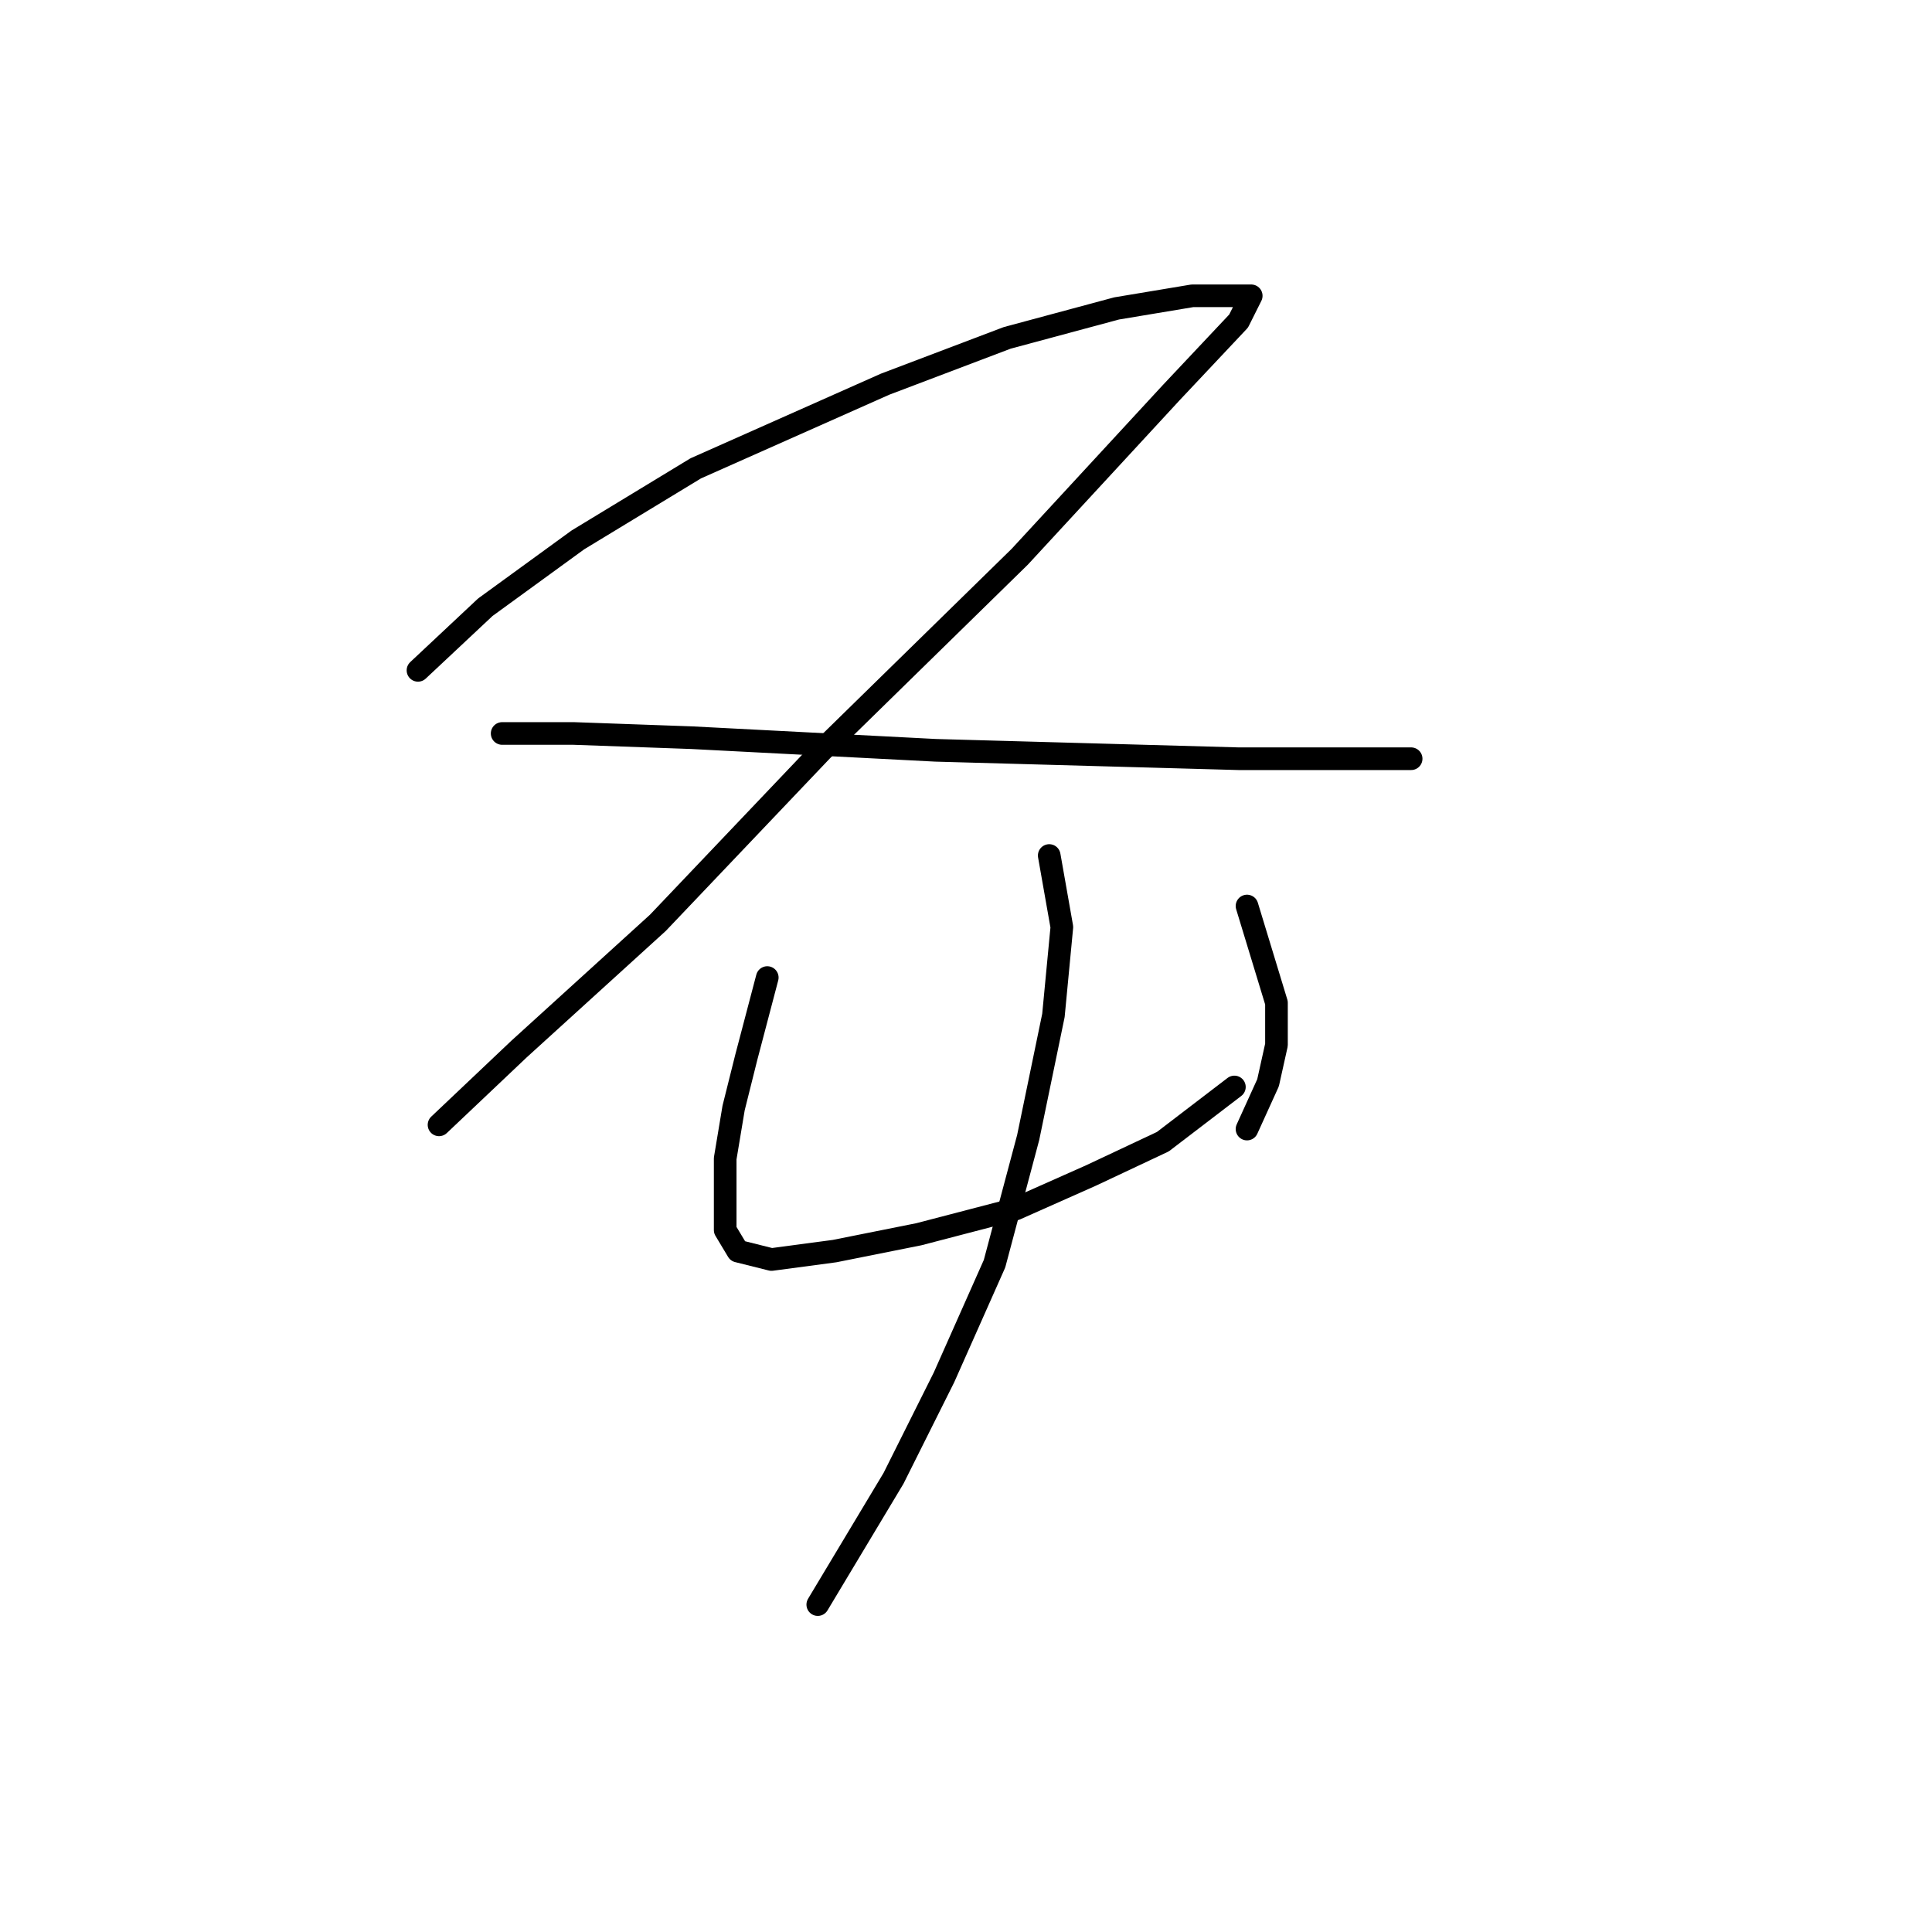 <?xml version="1.0" standalone="no"?>
    <svg width="256" height="256" xmlns="http://www.w3.org/2000/svg" version="1.1">
    <polyline stroke="black" stroke-width="3" stroke-linecap="round" fill="transparent" stroke-linejoin="round" points="55.385 88.825 64.307 80.461 76.574 71.539 92.188 62.059 117.281 50.907 133.452 44.773 147.95 40.87 157.987 39.197 163.563 39.197 165.794 39.197 164.121 42.543 155.199 52.022 135.124 73.769 108.916 99.42 87.169 122.282 68.768 139.011 58.173 149.048 58.173 149.048 " />
        <polyline stroke="black" stroke-width="3" stroke-linecap="round" fill="transparent" stroke-linejoin="round" points="66.537 97.189 76.017 97.189 91.63 97.747 123.972 99.42 144.046 99.978 164.121 100.535 178.619 100.535 185.31 100.535 186.983 100.535 186.983 100.535 " />
        <polyline stroke="black" stroke-width="3" stroke-linecap="round" fill="transparent" stroke-linejoin="round" points="101.667 129.531 98.879 140.126 97.206 146.818 96.091 153.509 96.091 159.085 96.091 162.989 97.764 165.777 102.225 166.892 110.589 165.777 121.742 163.546 134.567 160.201 144.604 155.74 154.083 151.279 163.563 144.03 163.563 144.03 " />
        <polyline stroke="black" stroke-width="3" stroke-linecap="round" fill="transparent" stroke-linejoin="round" points="165.236 120.052 169.139 132.877 169.139 138.453 168.024 143.472 165.236 149.606 165.236 149.606 " />
        <polyline stroke="black" stroke-width="3" stroke-linecap="round" fill="transparent" stroke-linejoin="round" points="139.028 113.36 140.701 122.84 139.585 134.55 136.24 150.721 131.779 167.45 125.087 182.505 118.396 195.888 108.359 212.617 108.359 212.617 " />
        </svg>